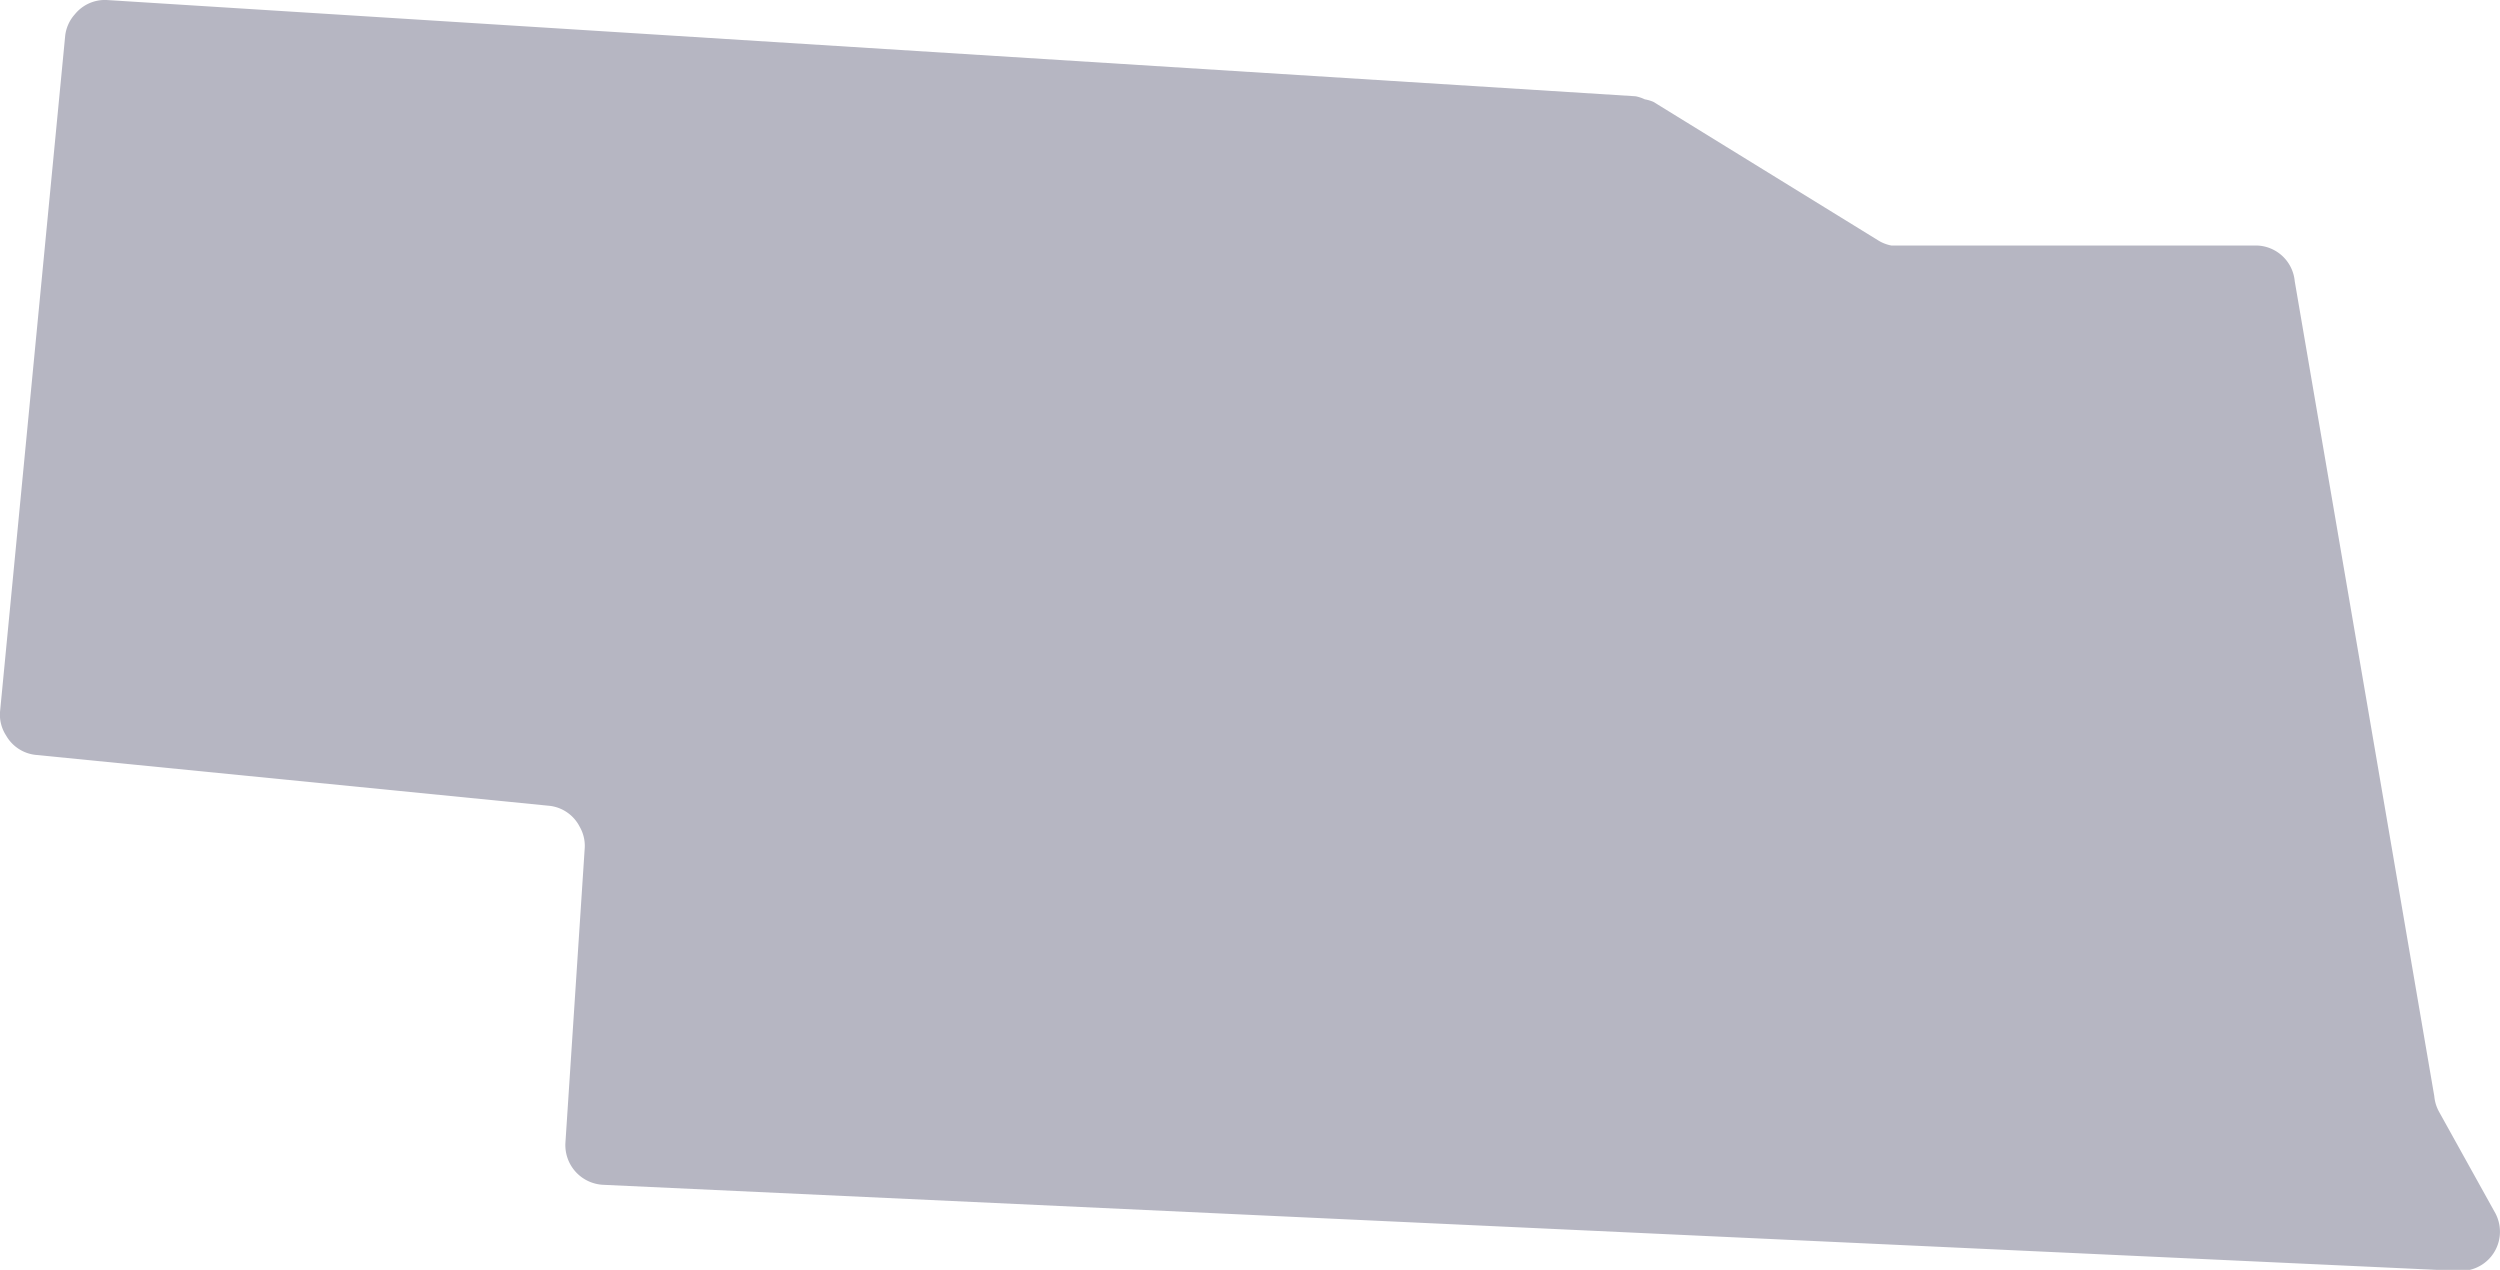 <svg id="Layer_1" data-name="Layer 1" xmlns="http://www.w3.org/2000/svg" viewBox="0 0 49.08 24.93"><defs><style>.cls-1{fill:#b6b6c2;}</style></defs><title>NE</title><path class="cls-1" d="M50.2,25l-1.11-2A.77.77,0,0,1,49,22.7l-2.74-16A.77.77,0,0,0,45.51,6h-7l-.17,0a.76.76,0,0,1-.24-.09L33.67,3.18a.77.77,0,0,0-.17-.05.76.76,0,0,0-.18-.06L3.3,1.18a.76.76,0,0,0-.62.28.76.76,0,0,0-.19.42L1.21,15.16a.75.75,0,0,0,.12.46.76.76,0,0,0,.58.38L12,17a.76.76,0,0,1,.59.41.75.75,0,0,1,.1.41l-.38,5.8a.78.78,0,0,0,.74.82l16.14.75,20.29.94a.77.77,0,0,0,.79-.94A.79.79,0,0,0,50.2,25Z" transform="translate(-1.21 -1.18)"/></svg>